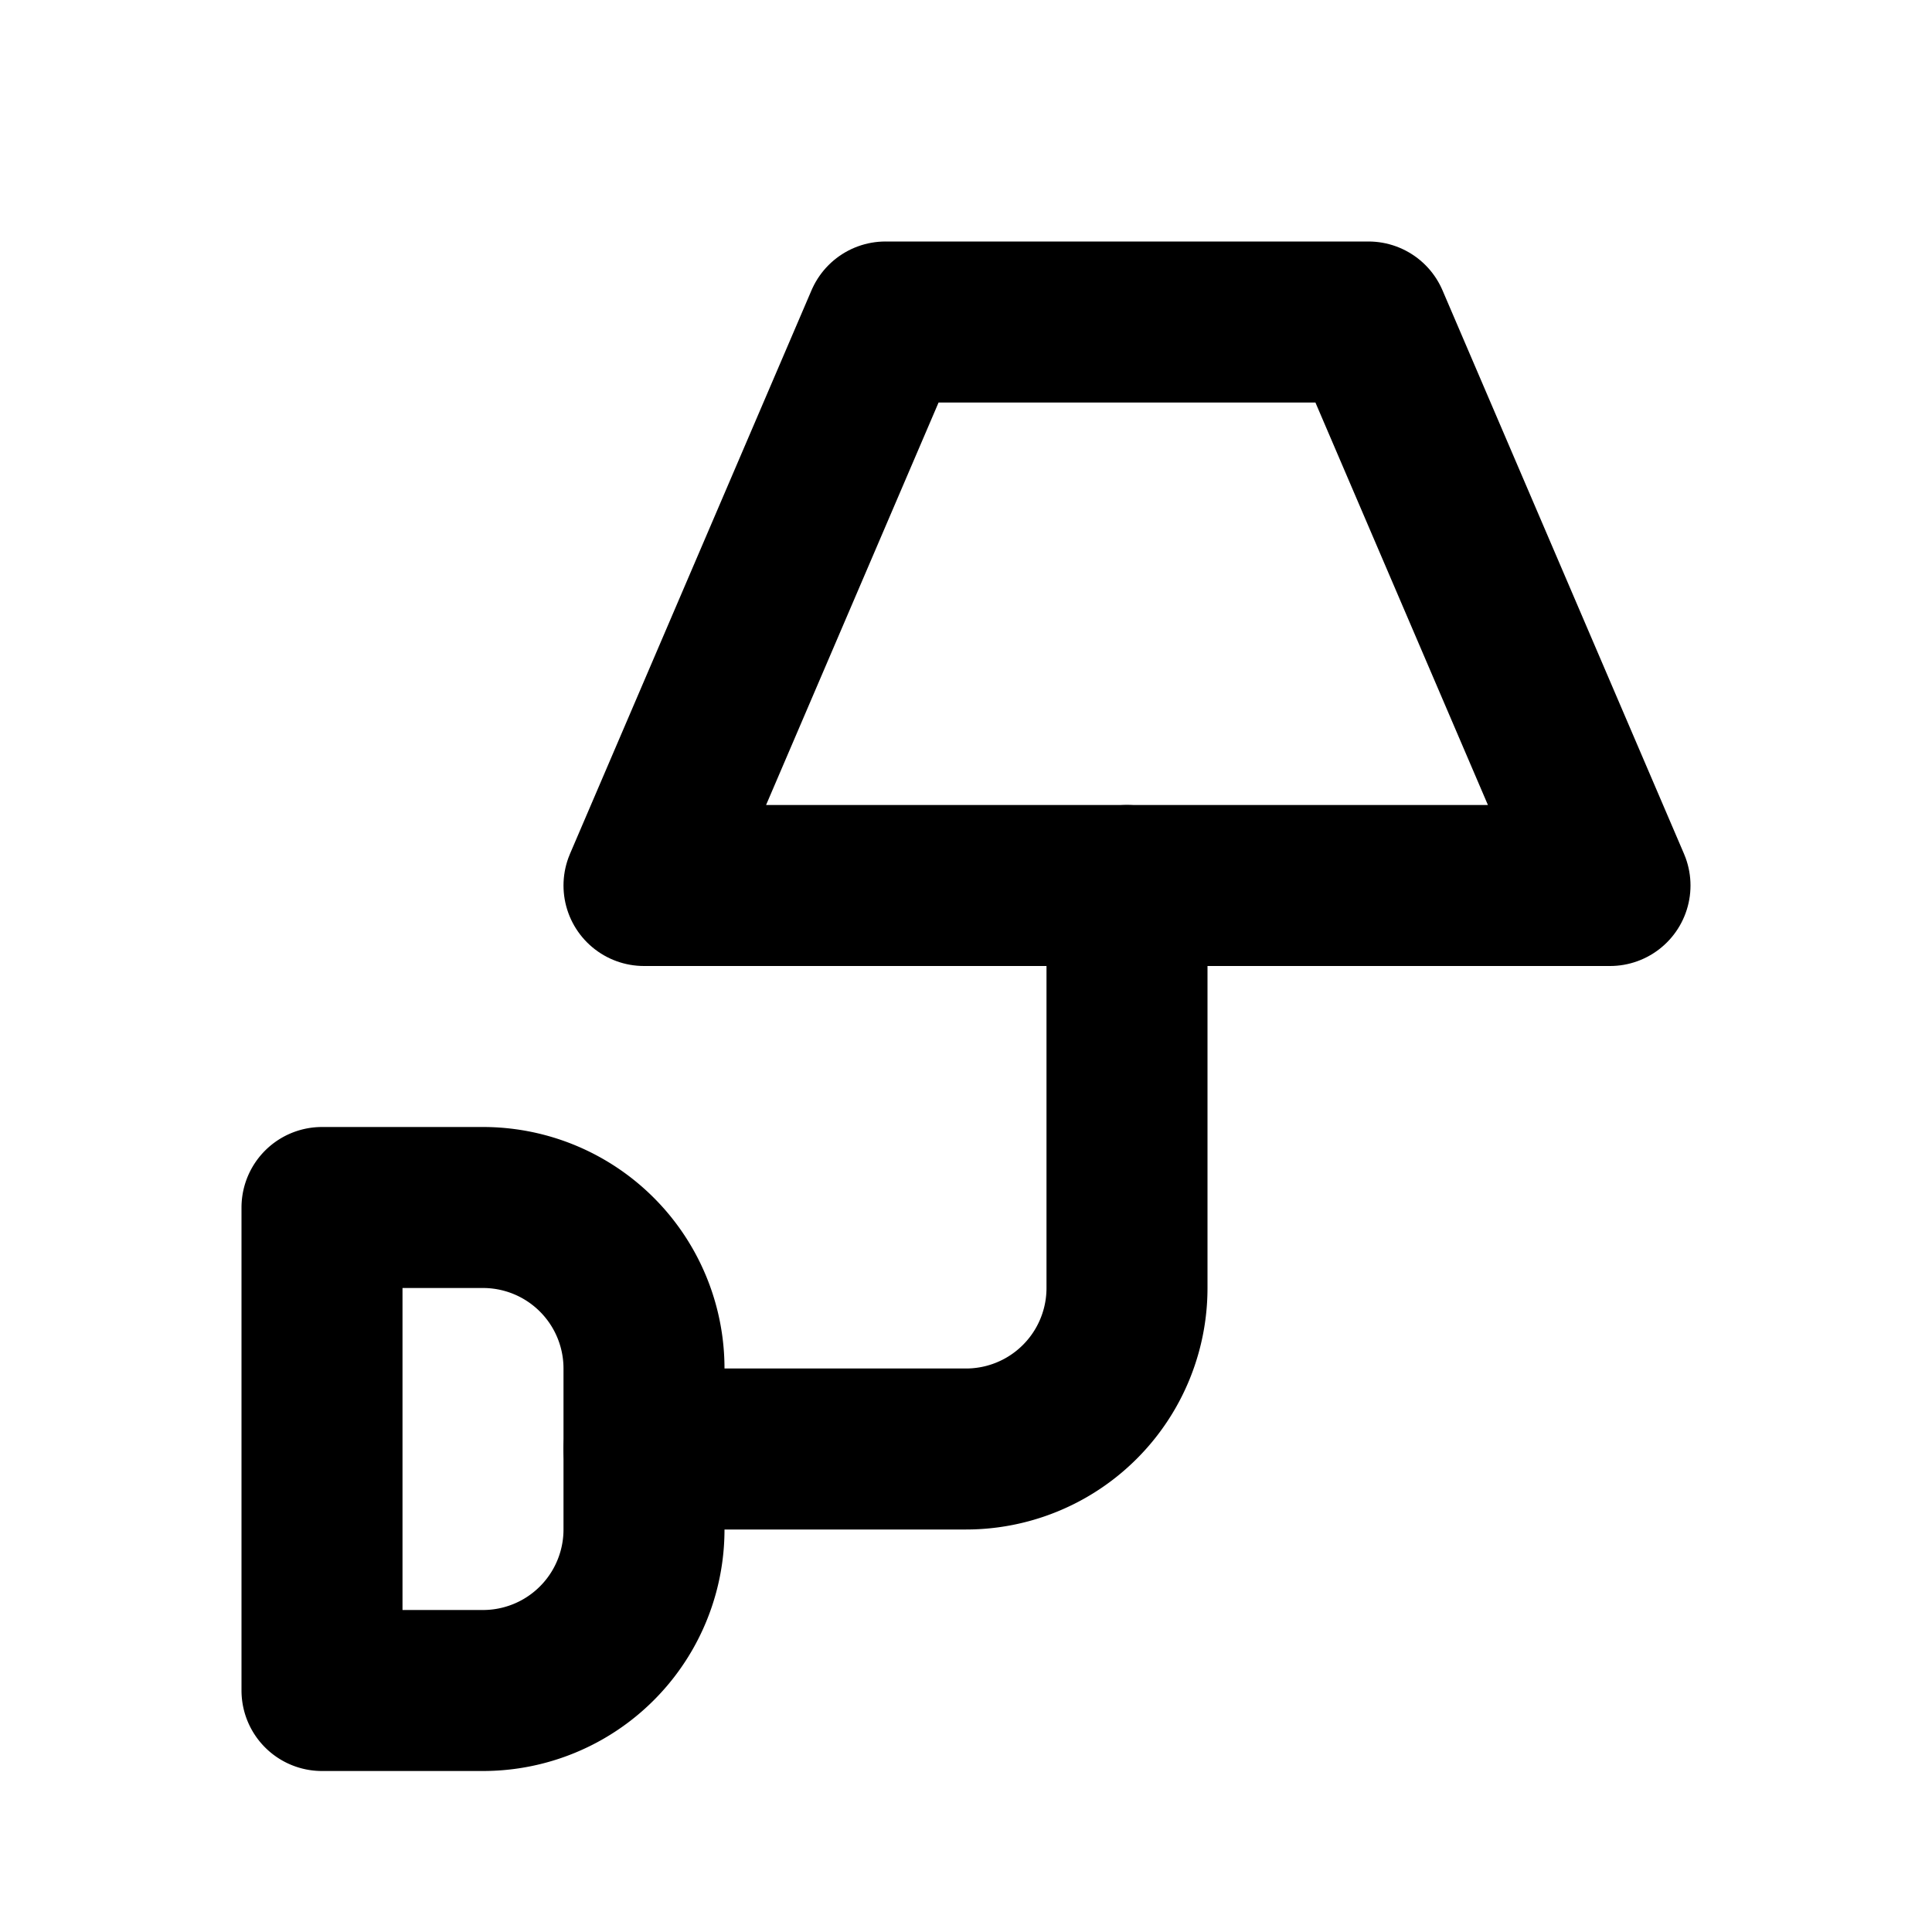 <!-- @license lucide-static v0.419.0 - ISC -->
<svg
    xmlns="http://www.w3.org/2000/svg"
    class="lucide lucide-lamp-wall-up"
    width="24"
    height="24"
    viewBox="0 0 24 24"
    fill="none"
    stroke="currentColor"
    stroke-width="2"
    stroke-linecap="round"
    stroke-linejoin="round"
>
    <path vector-effect="non-scaling-stroke" d="M11 4h6l3 7H8l3-7Z" />
    <path vector-effect="non-scaling-stroke" d="M14 11v5a2 2 0 0 1-2 2H8" />
    <path vector-effect="non-scaling-stroke" d="M4 15h2a2 2 0 0 1 2 2v2a2 2 0 0 1-2 2H4v-6Z" />
</svg>
